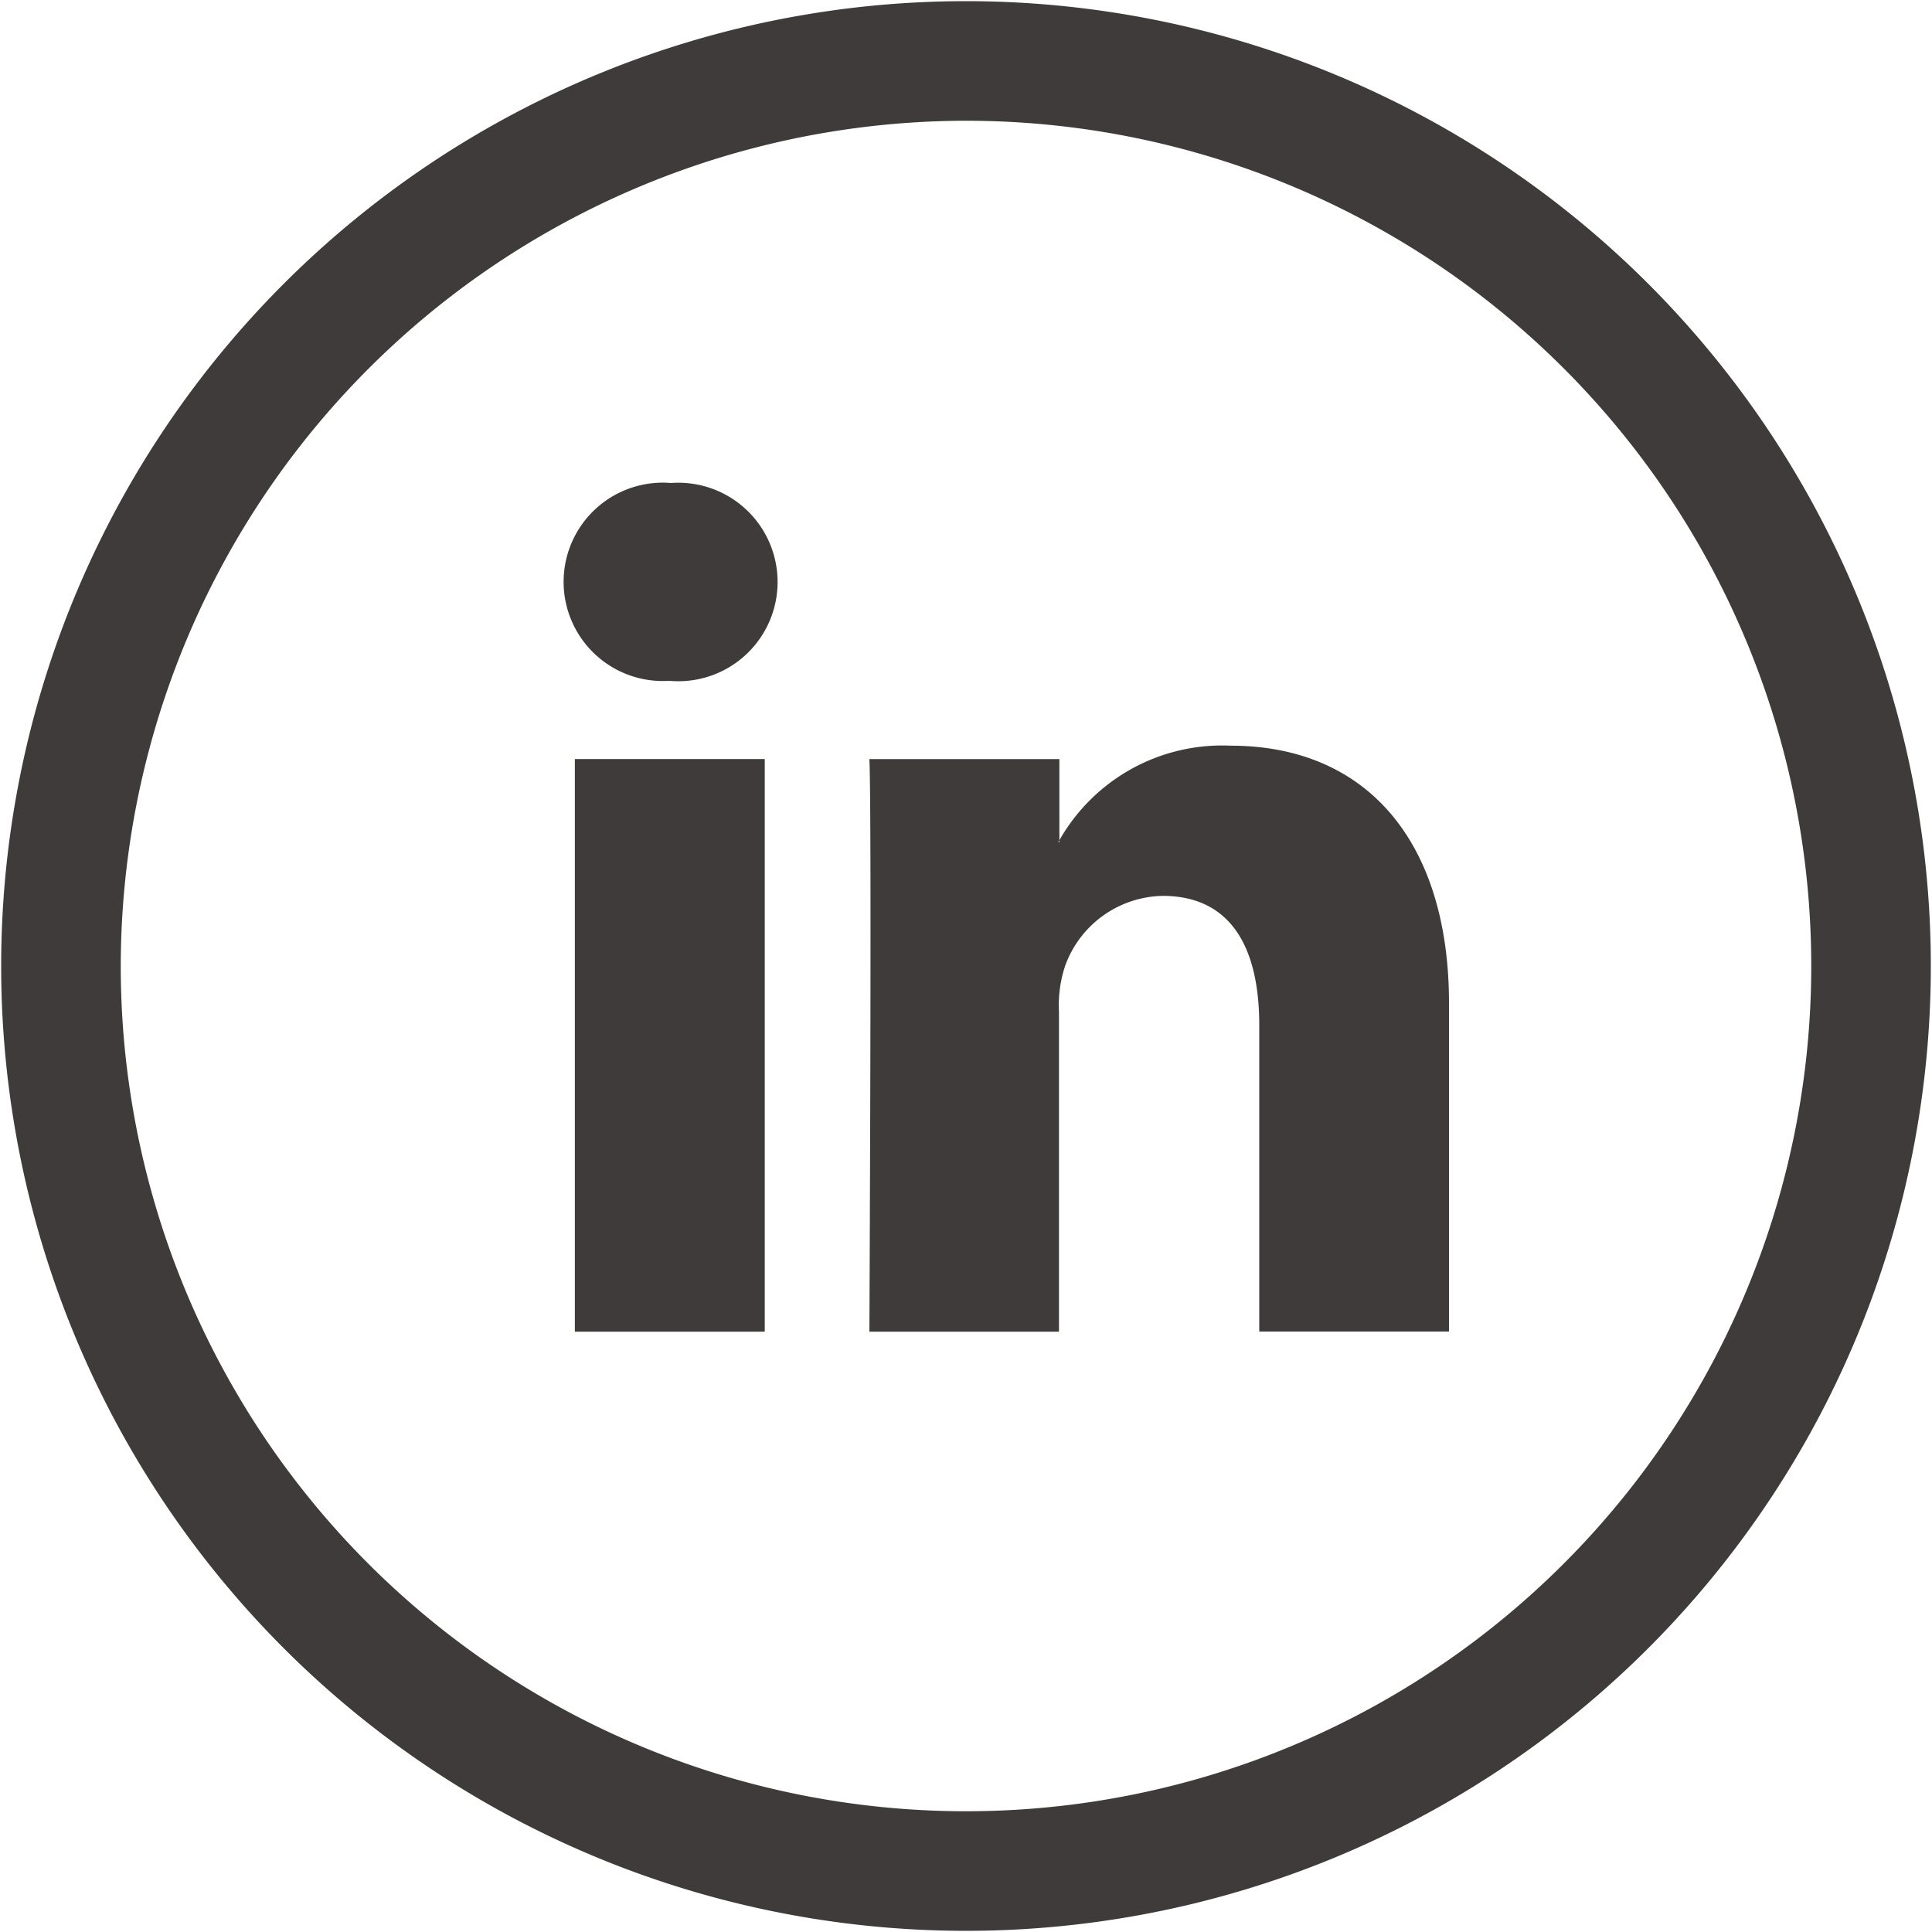 <svg id="Icon_Social_OutlineLinkedin" data-name="Icon/Social/OutlineLinkedin" xmlns="http://www.w3.org/2000/svg" width="24" height="24" viewBox="0 0 24 24">
  <path data-name="Icon Color" d="M3.525,20.475a11.985,11.985,0,1,1,16.95-16.95,11.985,11.985,0,1,1-16.95,16.95ZM1.5,12A10.5,10.5,0,1,0,12,1.5,10.512,10.512,0,0,0,1.5,12Zm11.659,4.543H10.8c0-.051.031-6.446,0-7.113H13.16v1.008l-.006.009s-.006.009-.009.014h.015v-.023a2.325,2.325,0,0,1,2.126-1.175c1.7,0,2.714,1.2,2.714,3.2v4.078H15.643V12.737c0-1.052-.413-1.608-1.2-1.608a1.314,1.314,0,0,0-1.21.865,1.553,1.553,0,0,0-.078.576v3.973h0Zm-3.662,0H7.141V9.429H9.5v7.112h0ZM8.3,8.458A1.232,1.232,0,1,1,8.335,6,1.233,1.233,0,1,1,8.32,8.458Z" fill="#3f3b3b"/>
</svg>
